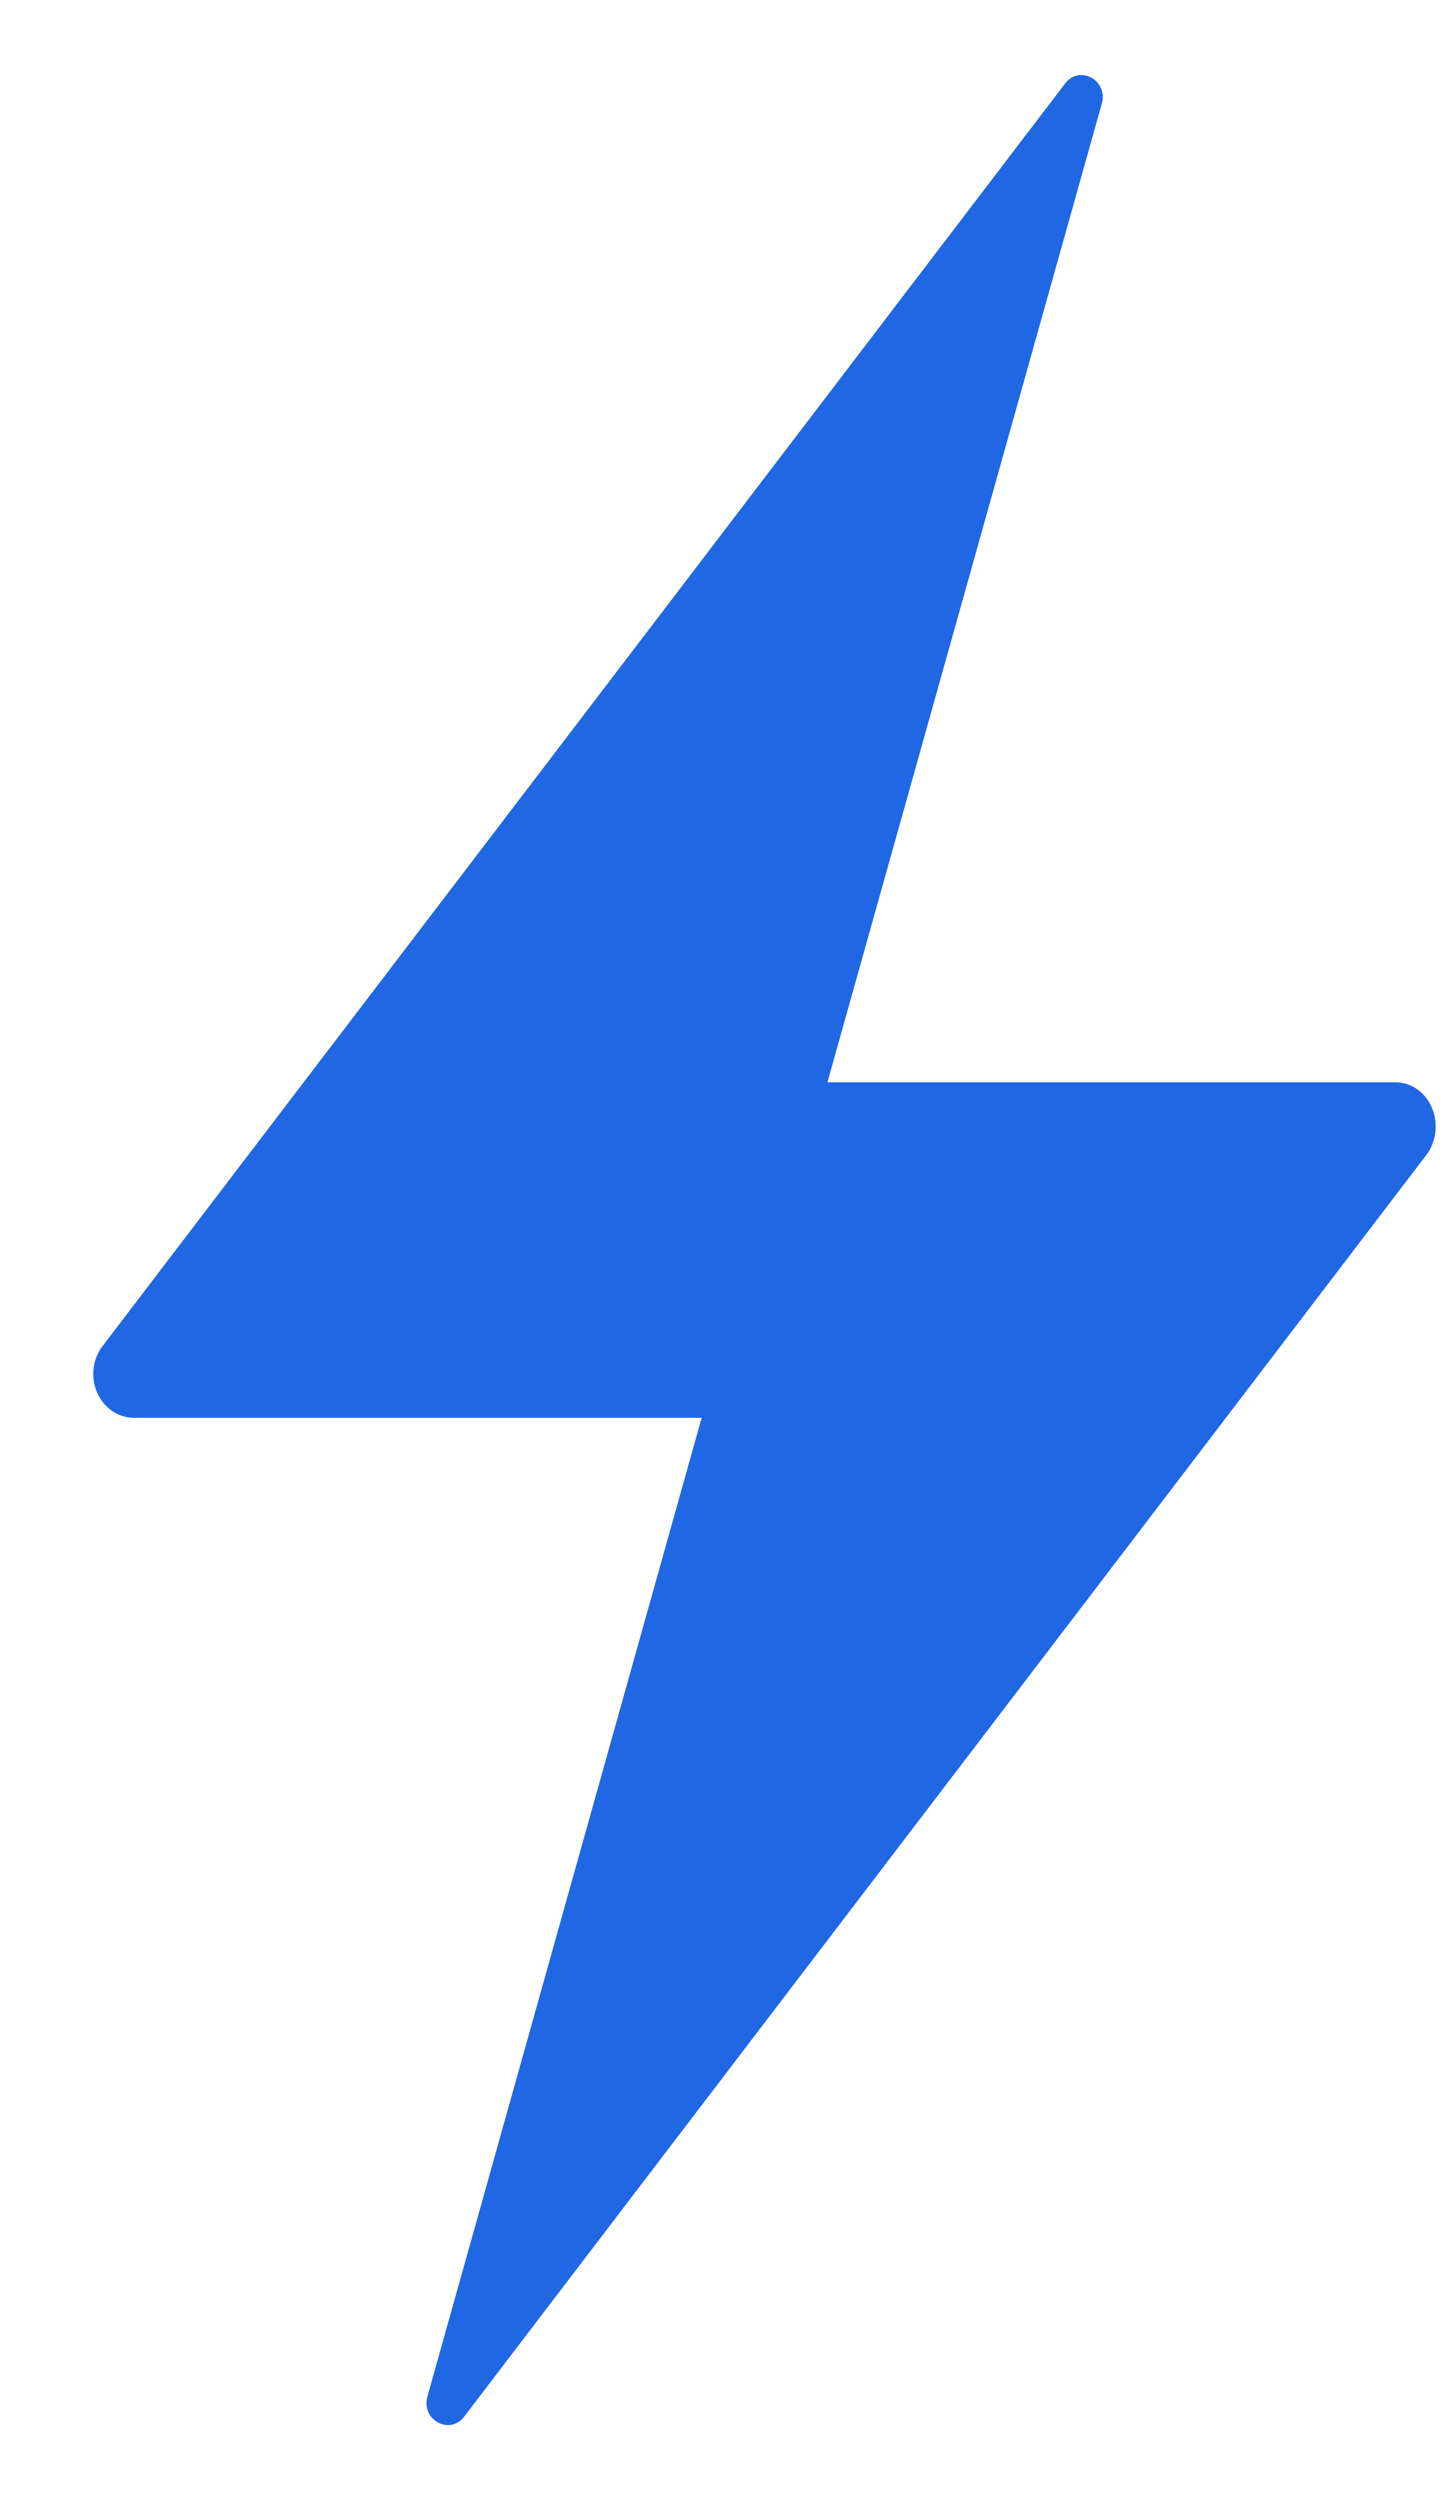 <svg width="11" height="19" viewBox="0 0 11 19" fill="none" xmlns="http://www.w3.org/2000/svg">
<path d="M10.603 8.225H6.29L8.379 0.776C8.415 0.597 8.195 0.493 8.092 0.641L0.771 10.241C0.619 10.464 0.763 10.775 1.022 10.775H5.334L3.246 18.224C3.21 18.403 3.429 18.507 3.533 18.36L10.854 8.763C11.001 8.536 10.862 8.225 10.603 8.225Z" fill="#2067E4"/>
</svg>
